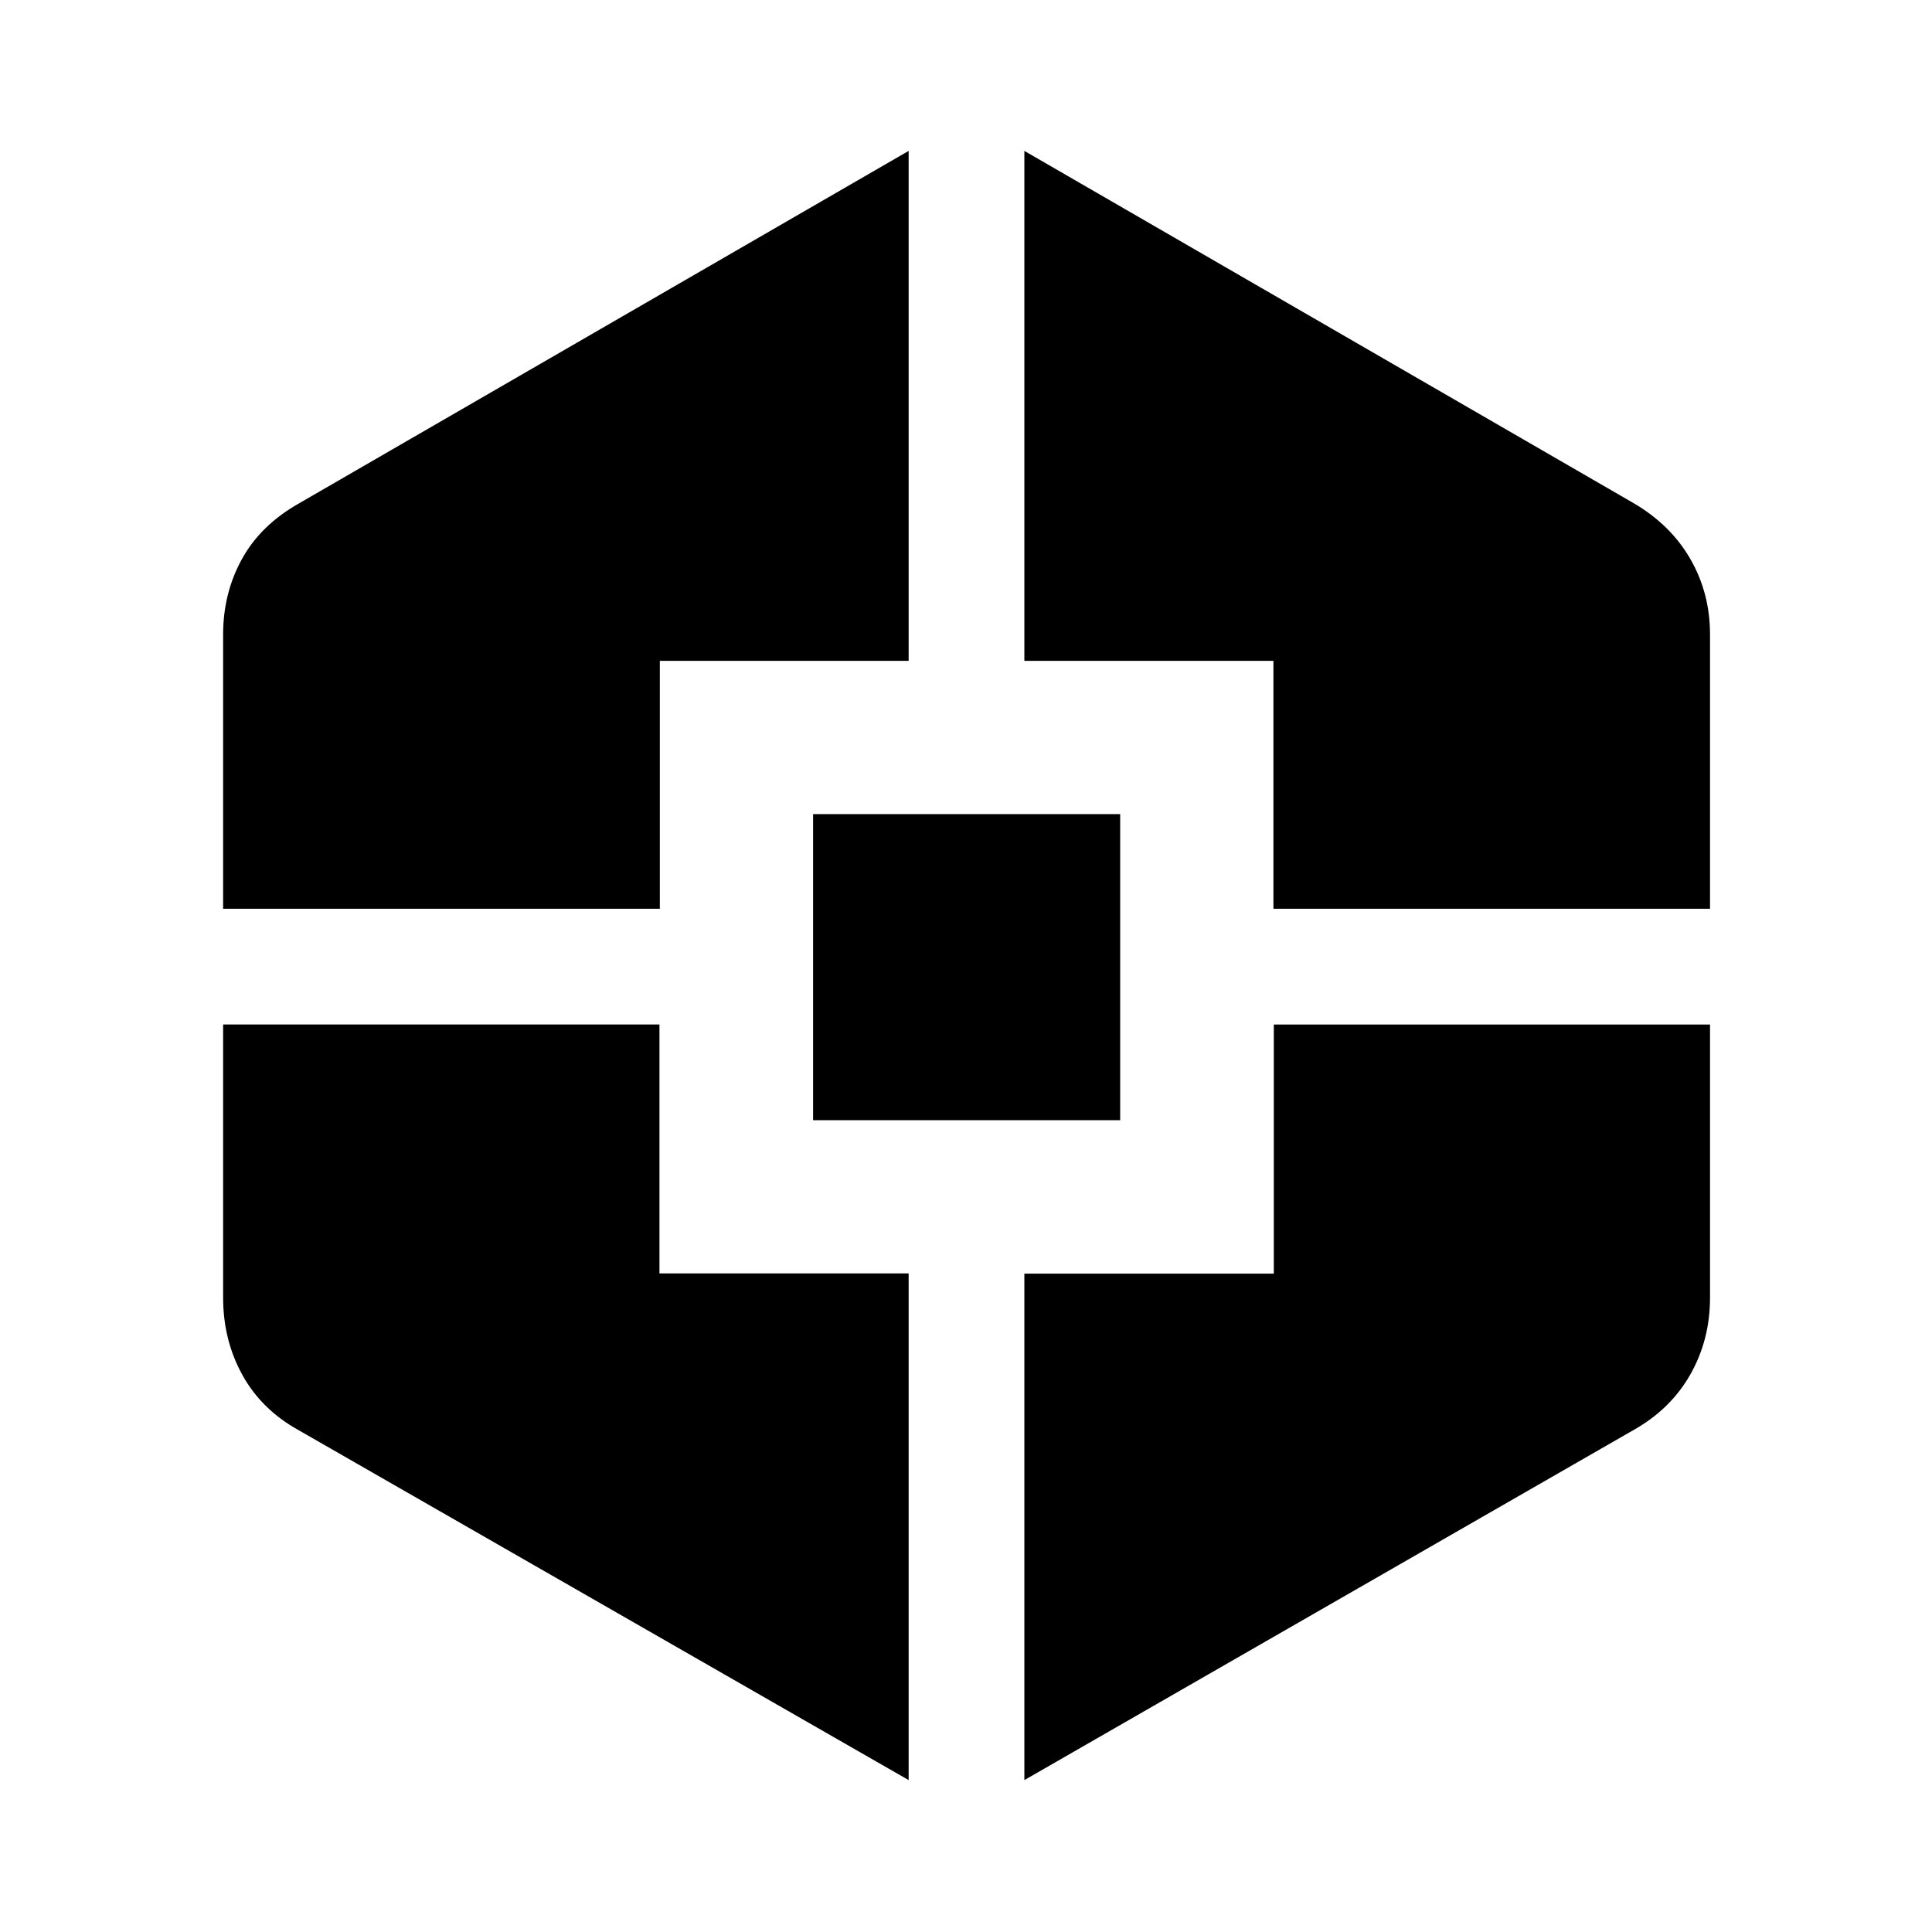 <svg xmlns="http://www.w3.org/2000/svg" height="48" viewBox="0 -960 960 960" width="48"><path d="M451.5-75.48 148.35-249.37q-18.45-10.22-27.96-27.51-9.52-17.29-9.52-38.32v-135.73h216.81v123.69H451.5v251.76ZM110.87-508.43v-136.31q0-20.56 9.38-37.54 9.39-16.98 28.66-27.79L451.5-885.02v253.39H327.87v123.2h-217Zm293.15 105.04v-152.09h152.59v152.09H404.02ZM509-75.48v-251.67h123.95v-123.78H849.7v135.73q0 20.97-9.8 38.2-9.79 17.24-28.31 27.63L509-75.48Zm123.76-432.95v-123.2H509v-253.39l302.59 174.95q18.5 10.79 28.3 27.78 9.81 16.98 9.81 37.55v136.31H632.76Z"/></svg>